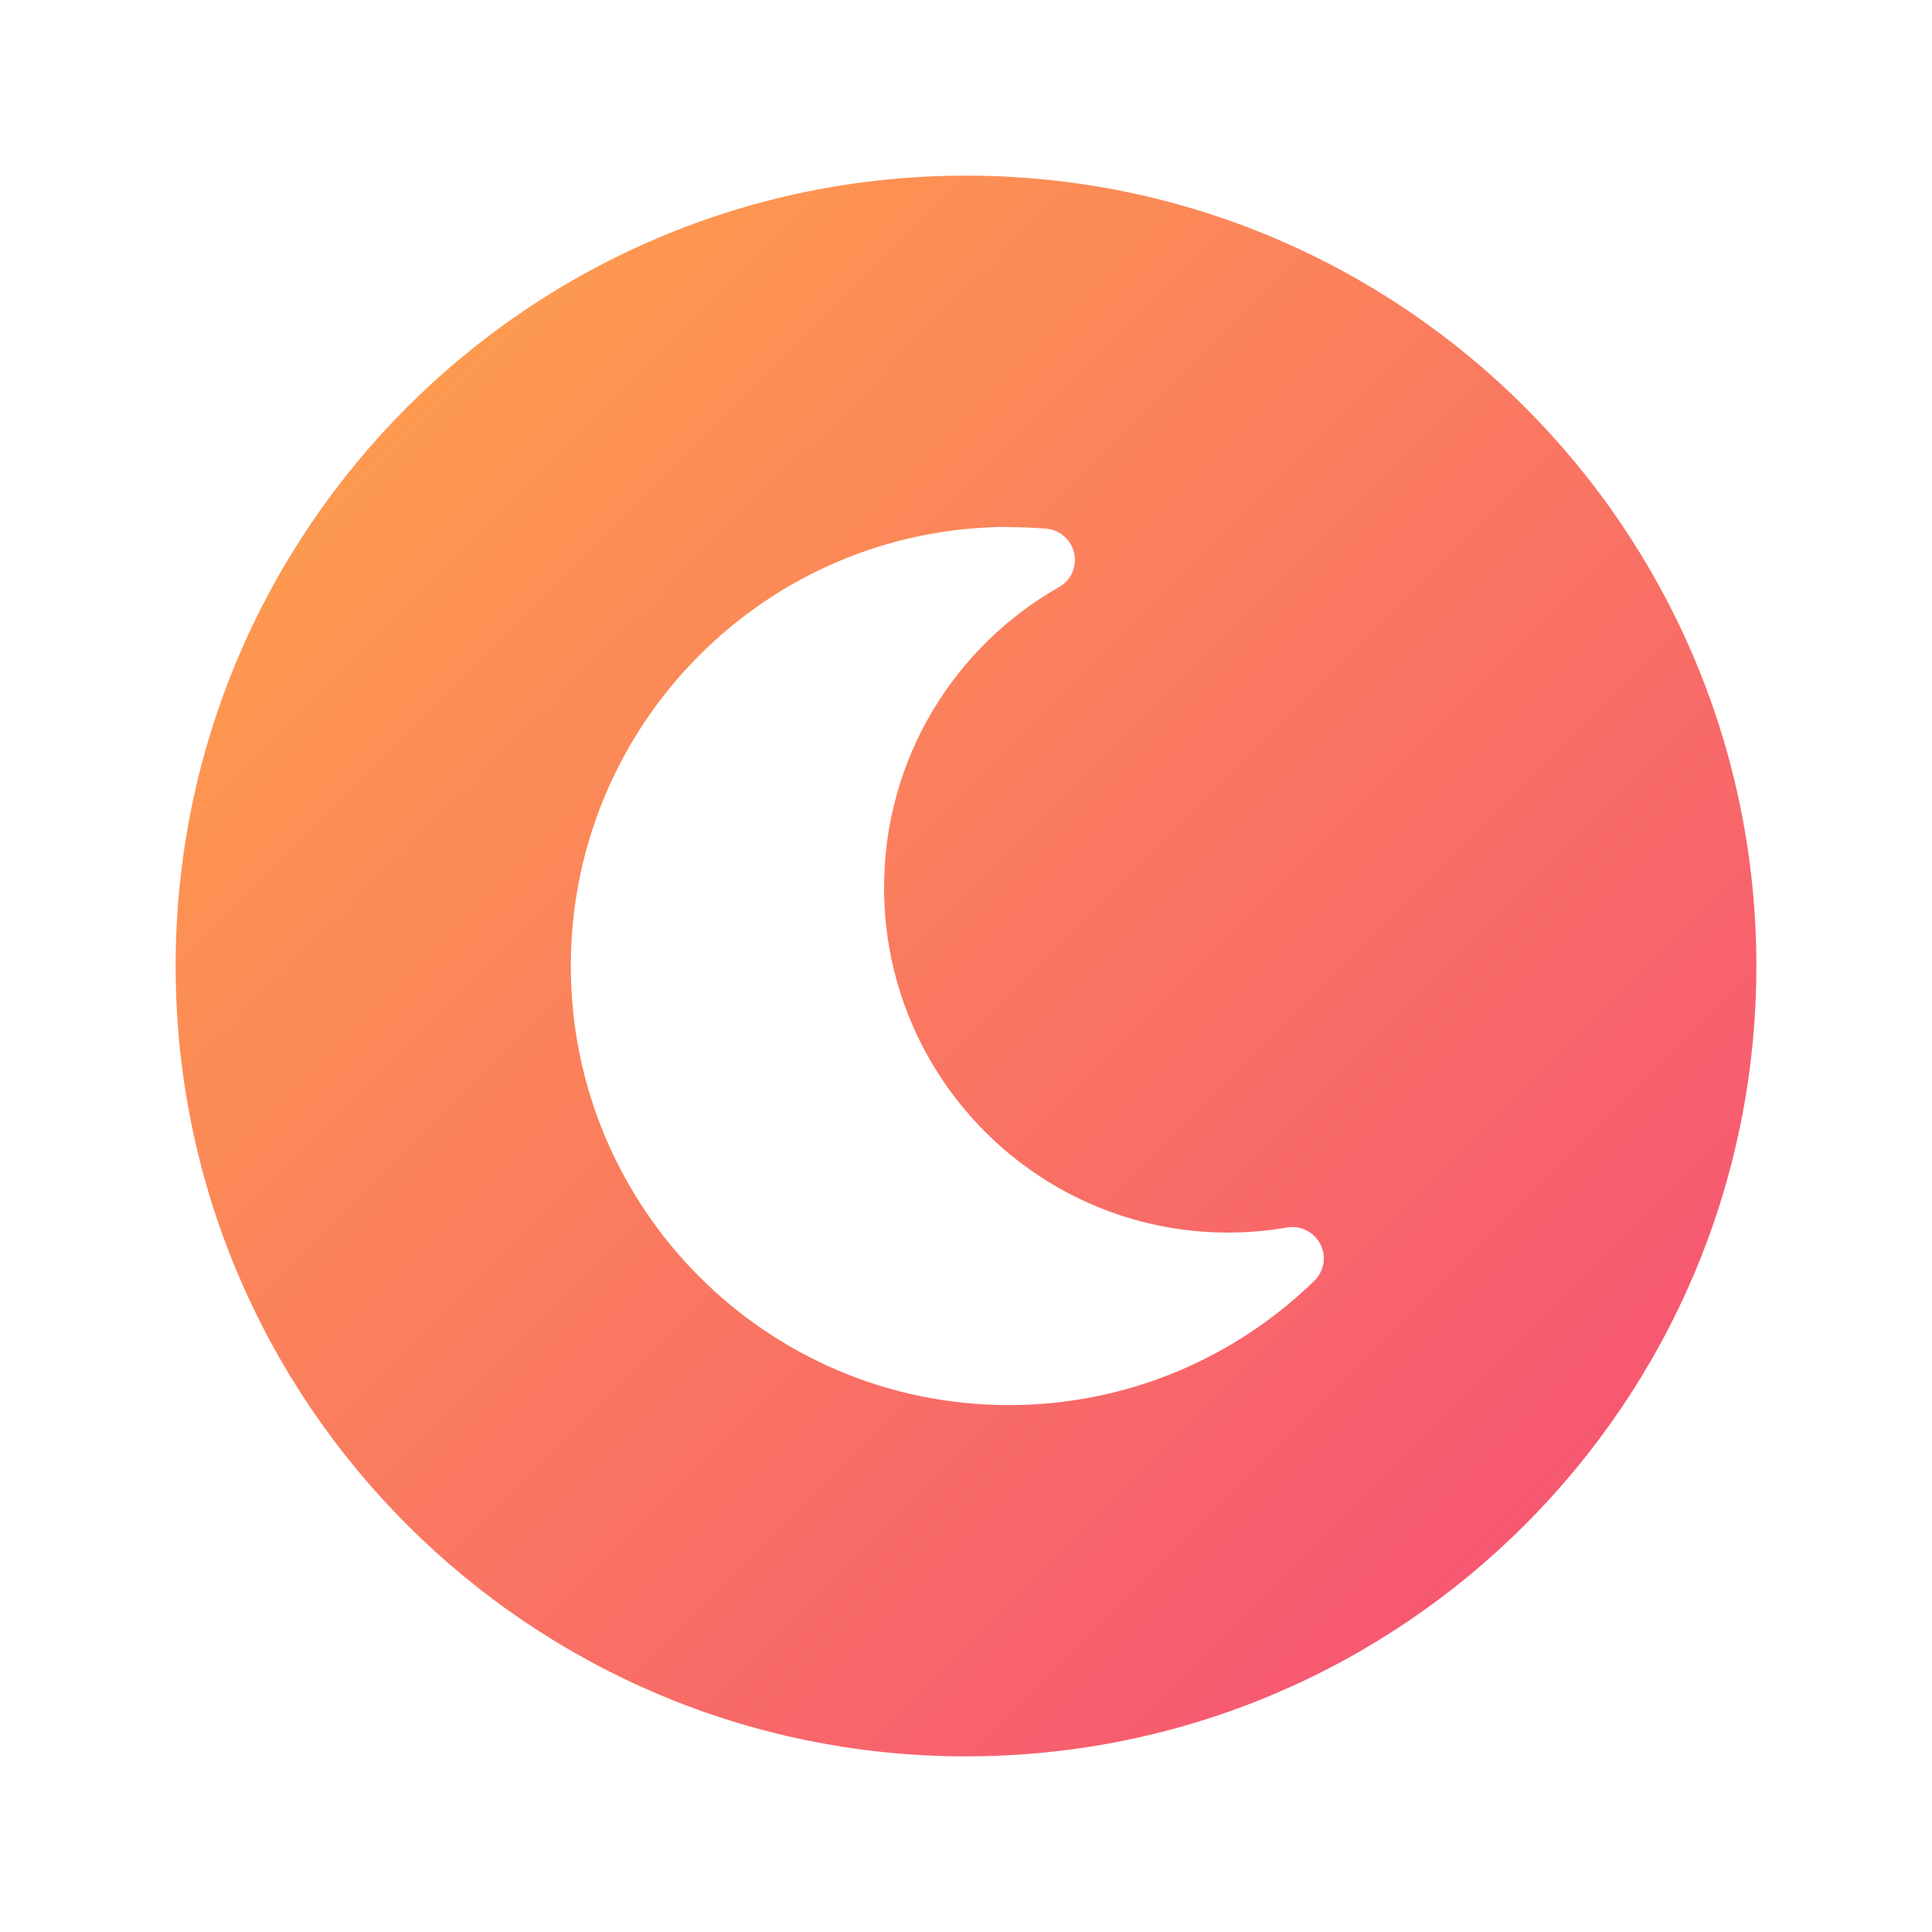 <svg width="44" height="44" viewBox="0 0 44 44" fill="none" xmlns="http://www.w3.org/2000/svg">
<g filter="url(#filter0_d_9_6)">
<path fill-rule="evenodd" clip-rule="evenodd" d="M22 38C31.941 38 40 29.941 40 20C40 10.059 31.941 2 22 2C12.059 2 4 10.059 4 20C4 29.941 12.059 38 22 38ZM13 20C13 14.478 17.464 10 22.978 10V10.005C23.263 10.005 23.545 10.018 23.826 10.04C24.138 10.067 24.397 10.295 24.464 10.598C24.531 10.902 24.393 11.214 24.12 11.37C21.741 12.719 20.134 15.277 20.134 18.214C20.134 22.554 23.643 26.071 27.969 26.071C28.429 26.071 28.875 26.031 29.312 25.955C29.62 25.902 29.929 26.058 30.071 26.335C30.214 26.612 30.156 26.951 29.933 27.17C28.134 28.92 25.683 30 22.978 30C17.464 30 13 25.522 13 20Z" fill="url(#paint0_linear_9_6)"/>
</g>
<defs>
<filter id="filter0_d_9_6" x="0" y="0" width="44" height="44" filterUnits="userSpaceOnUse" color-interpolation-filters="sRGB">
<feFlood flood-opacity="0" result="BackgroundImageFix"/>
<feColorMatrix in="SourceAlpha" type="matrix" values="0 0 0 0 0 0 0 0 0 0 0 0 0 0 0 0 0 0 127 0" result="hardAlpha"/>
<feOffset dy="2"/>
<feGaussianBlur stdDeviation="2"/>
<feComposite in2="hardAlpha" operator="out"/>
<feColorMatrix type="matrix" values="0 0 0 0 0 0 0 0 0 0 0 0 0 0 0 0 0 0 0.25 0"/>
<feBlend mode="normal" in2="BackgroundImageFix" result="effect1_dropShadow_9_6"/>
<feBlend mode="normal" in="SourceGraphic" in2="effect1_dropShadow_9_6" result="shape"/>
</filter>
<linearGradient id="paint0_linear_9_6" x1="4" y1="2" x2="40" y2="38" gradientUnits="userSpaceOnUse">
<stop stop-color="#FFA748"/>
<stop offset="1" stop-color="#F54A79"/>
</linearGradient>
</defs>
</svg>
